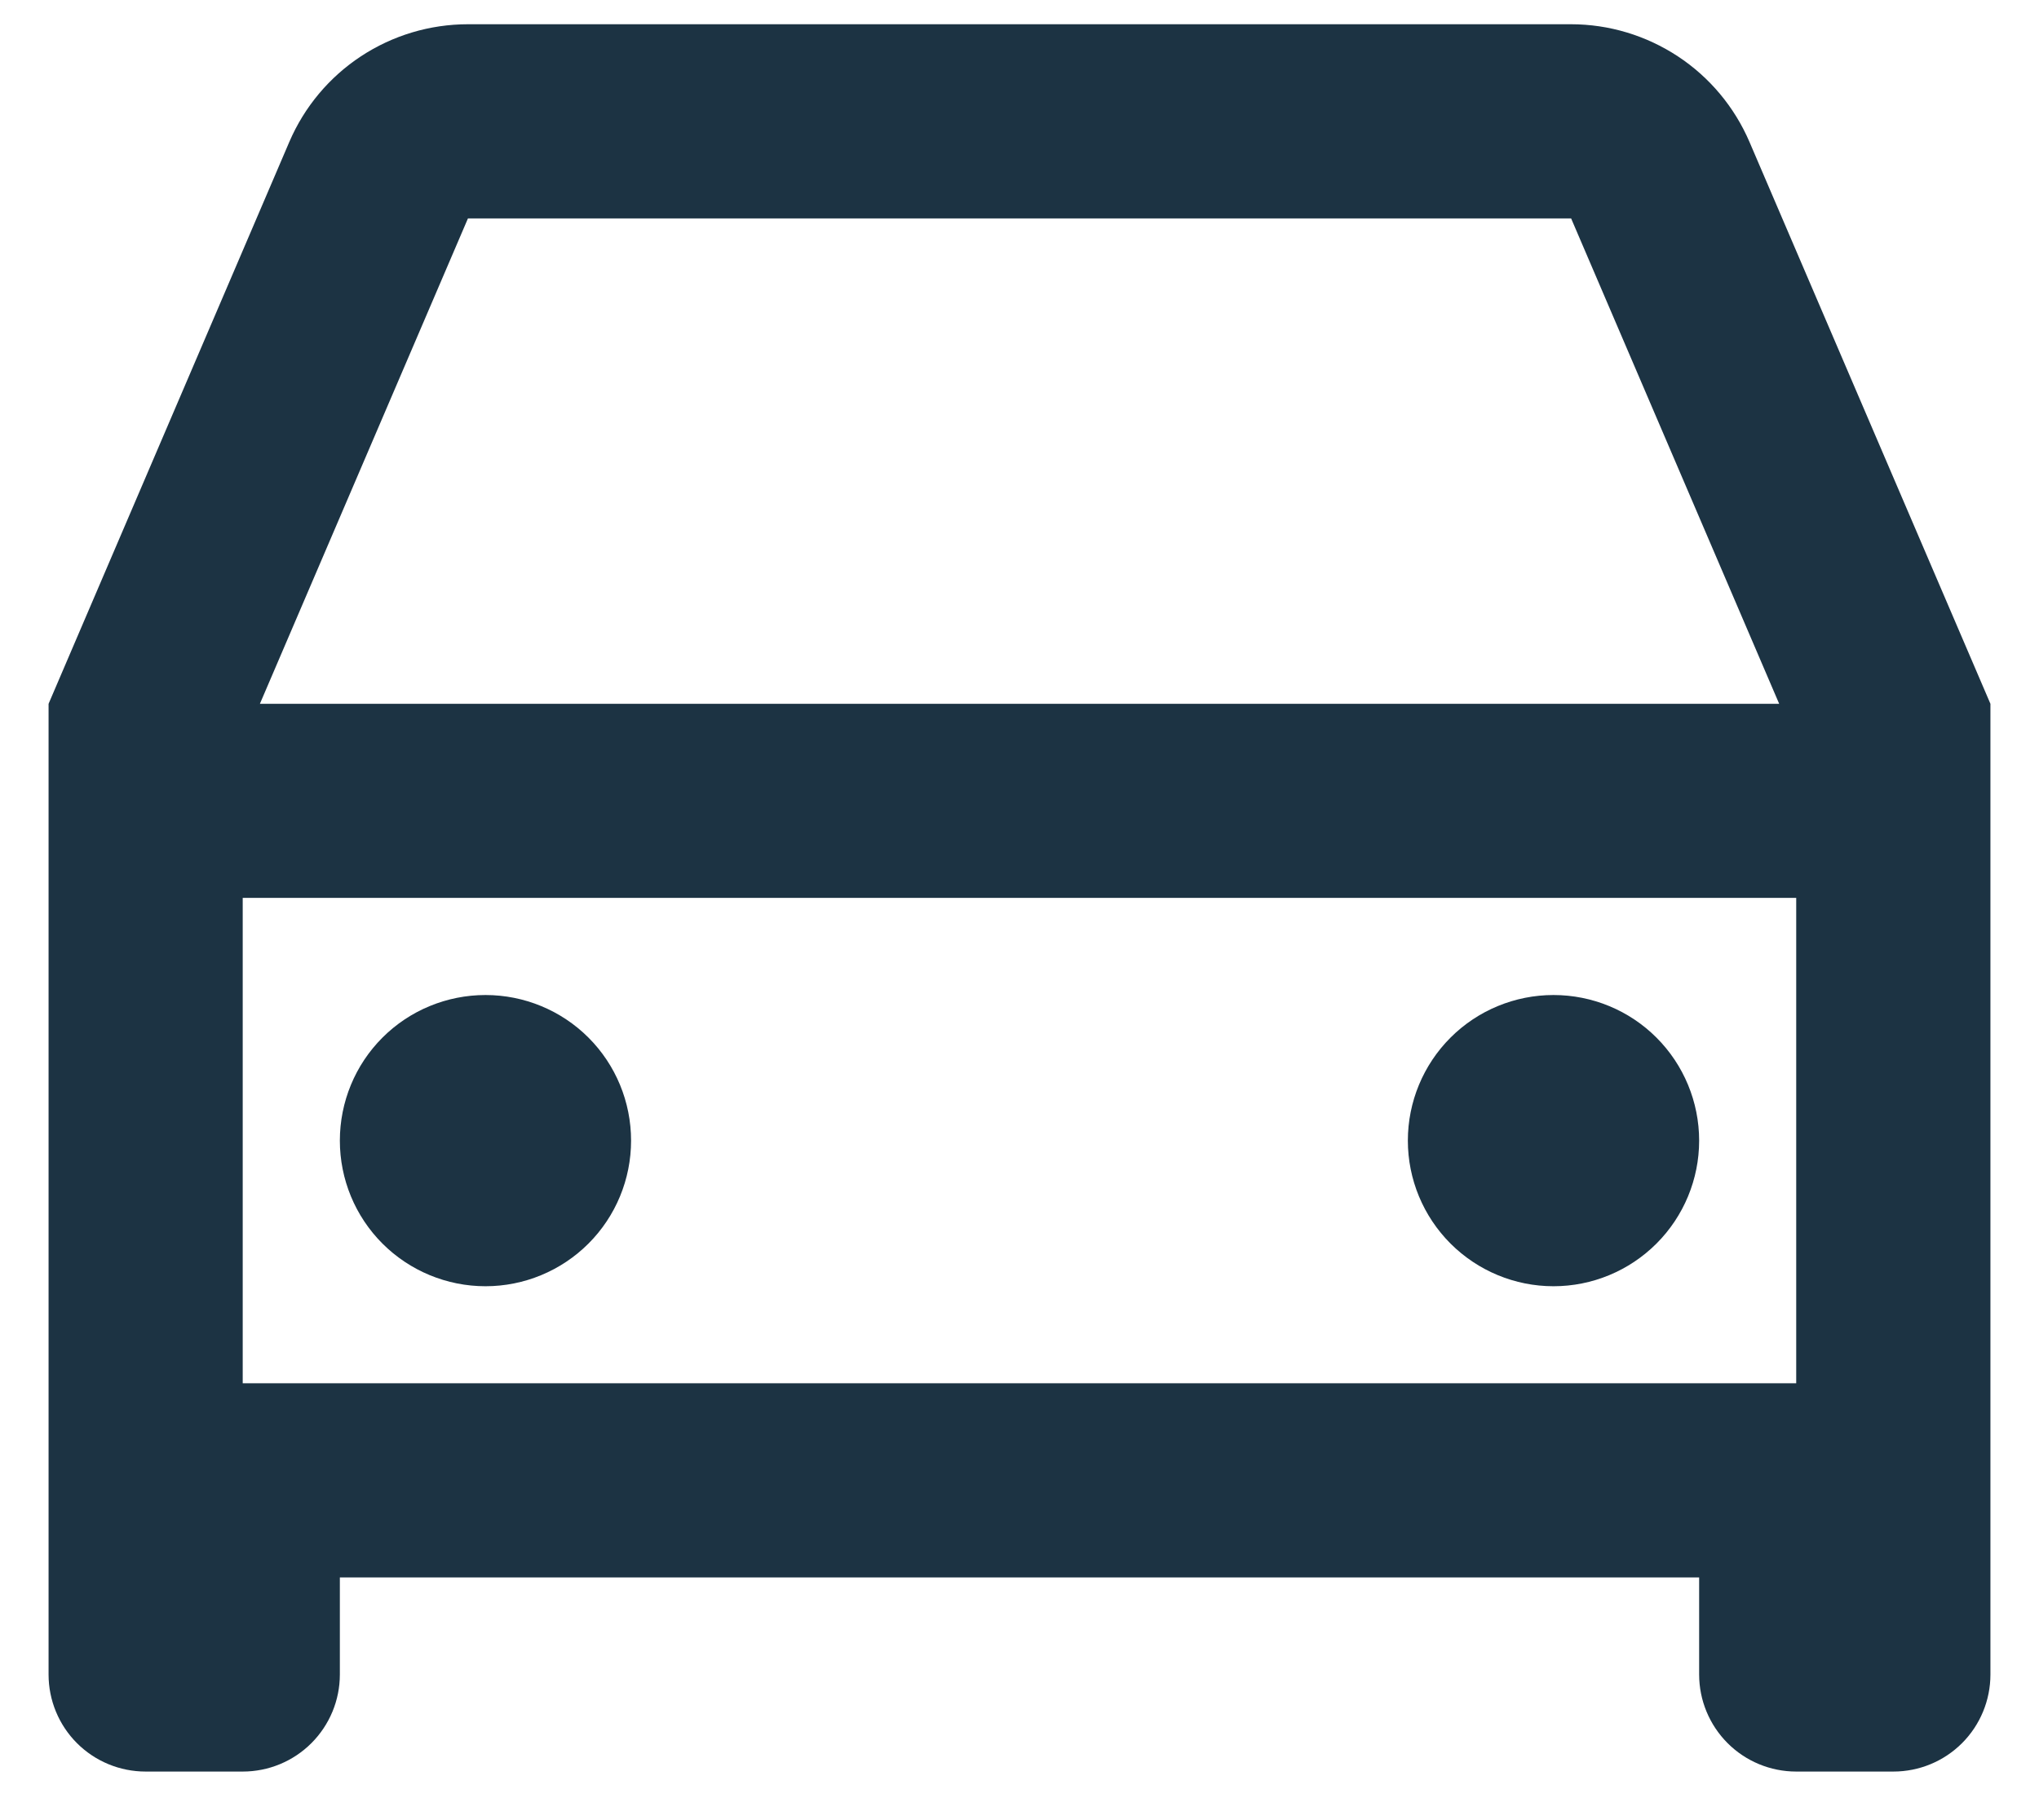 <svg width="28" height="25" viewBox="0 0 28 25" fill="none" xmlns="http://www.w3.org/2000/svg">
<path d="M23.333 21.667H4.667V23C4.667 23.354 4.526 23.693 4.276 23.943C4.026 24.193 3.687 24.333 3.333 24.333H2C1.646 24.333 1.307 24.193 1.057 23.943C0.807 23.693 0.667 23.354 0.667 23V9.667L3.973 1.949C4.179 1.469 4.521 1.06 4.957 0.773C5.393 0.486 5.904 0.333 6.426 0.333H21.573C22.095 0.333 22.605 0.487 23.041 0.774C23.477 1.061 23.818 1.47 24.024 1.949L27.333 9.667V23C27.333 23.354 27.193 23.693 26.943 23.943C26.693 24.193 26.354 24.333 26 24.333H24.666C24.313 24.333 23.974 24.193 23.724 23.943C23.474 23.693 23.333 23.354 23.333 23V21.667ZM24.666 12.333H3.333V19H24.666V12.333ZM3.568 9.667H24.432L21.575 3H6.426L3.569 9.667H3.568ZM6.667 17.667C6.136 17.667 5.627 17.456 5.252 17.081C4.877 16.706 4.667 16.197 4.667 15.667C4.667 15.136 4.877 14.627 5.252 14.252C5.627 13.877 6.136 13.667 6.667 13.667C7.197 13.667 7.706 13.877 8.081 14.252C8.456 14.627 8.666 15.136 8.666 15.667C8.666 16.197 8.456 16.706 8.081 17.081C7.706 17.456 7.197 17.667 6.667 17.667ZM21.333 17.667C20.803 17.667 20.294 17.456 19.919 17.081C19.544 16.706 19.333 16.197 19.333 15.667C19.333 15.136 19.544 14.627 19.919 14.252C20.294 13.877 20.803 13.667 21.333 13.667C21.864 13.667 22.372 13.877 22.747 14.252C23.122 14.627 23.333 15.136 23.333 15.667C23.333 16.197 23.122 16.706 22.747 17.081C22.372 17.456 21.864 17.667 21.333 17.667Z" fill="#1C3343"/>
</svg>

